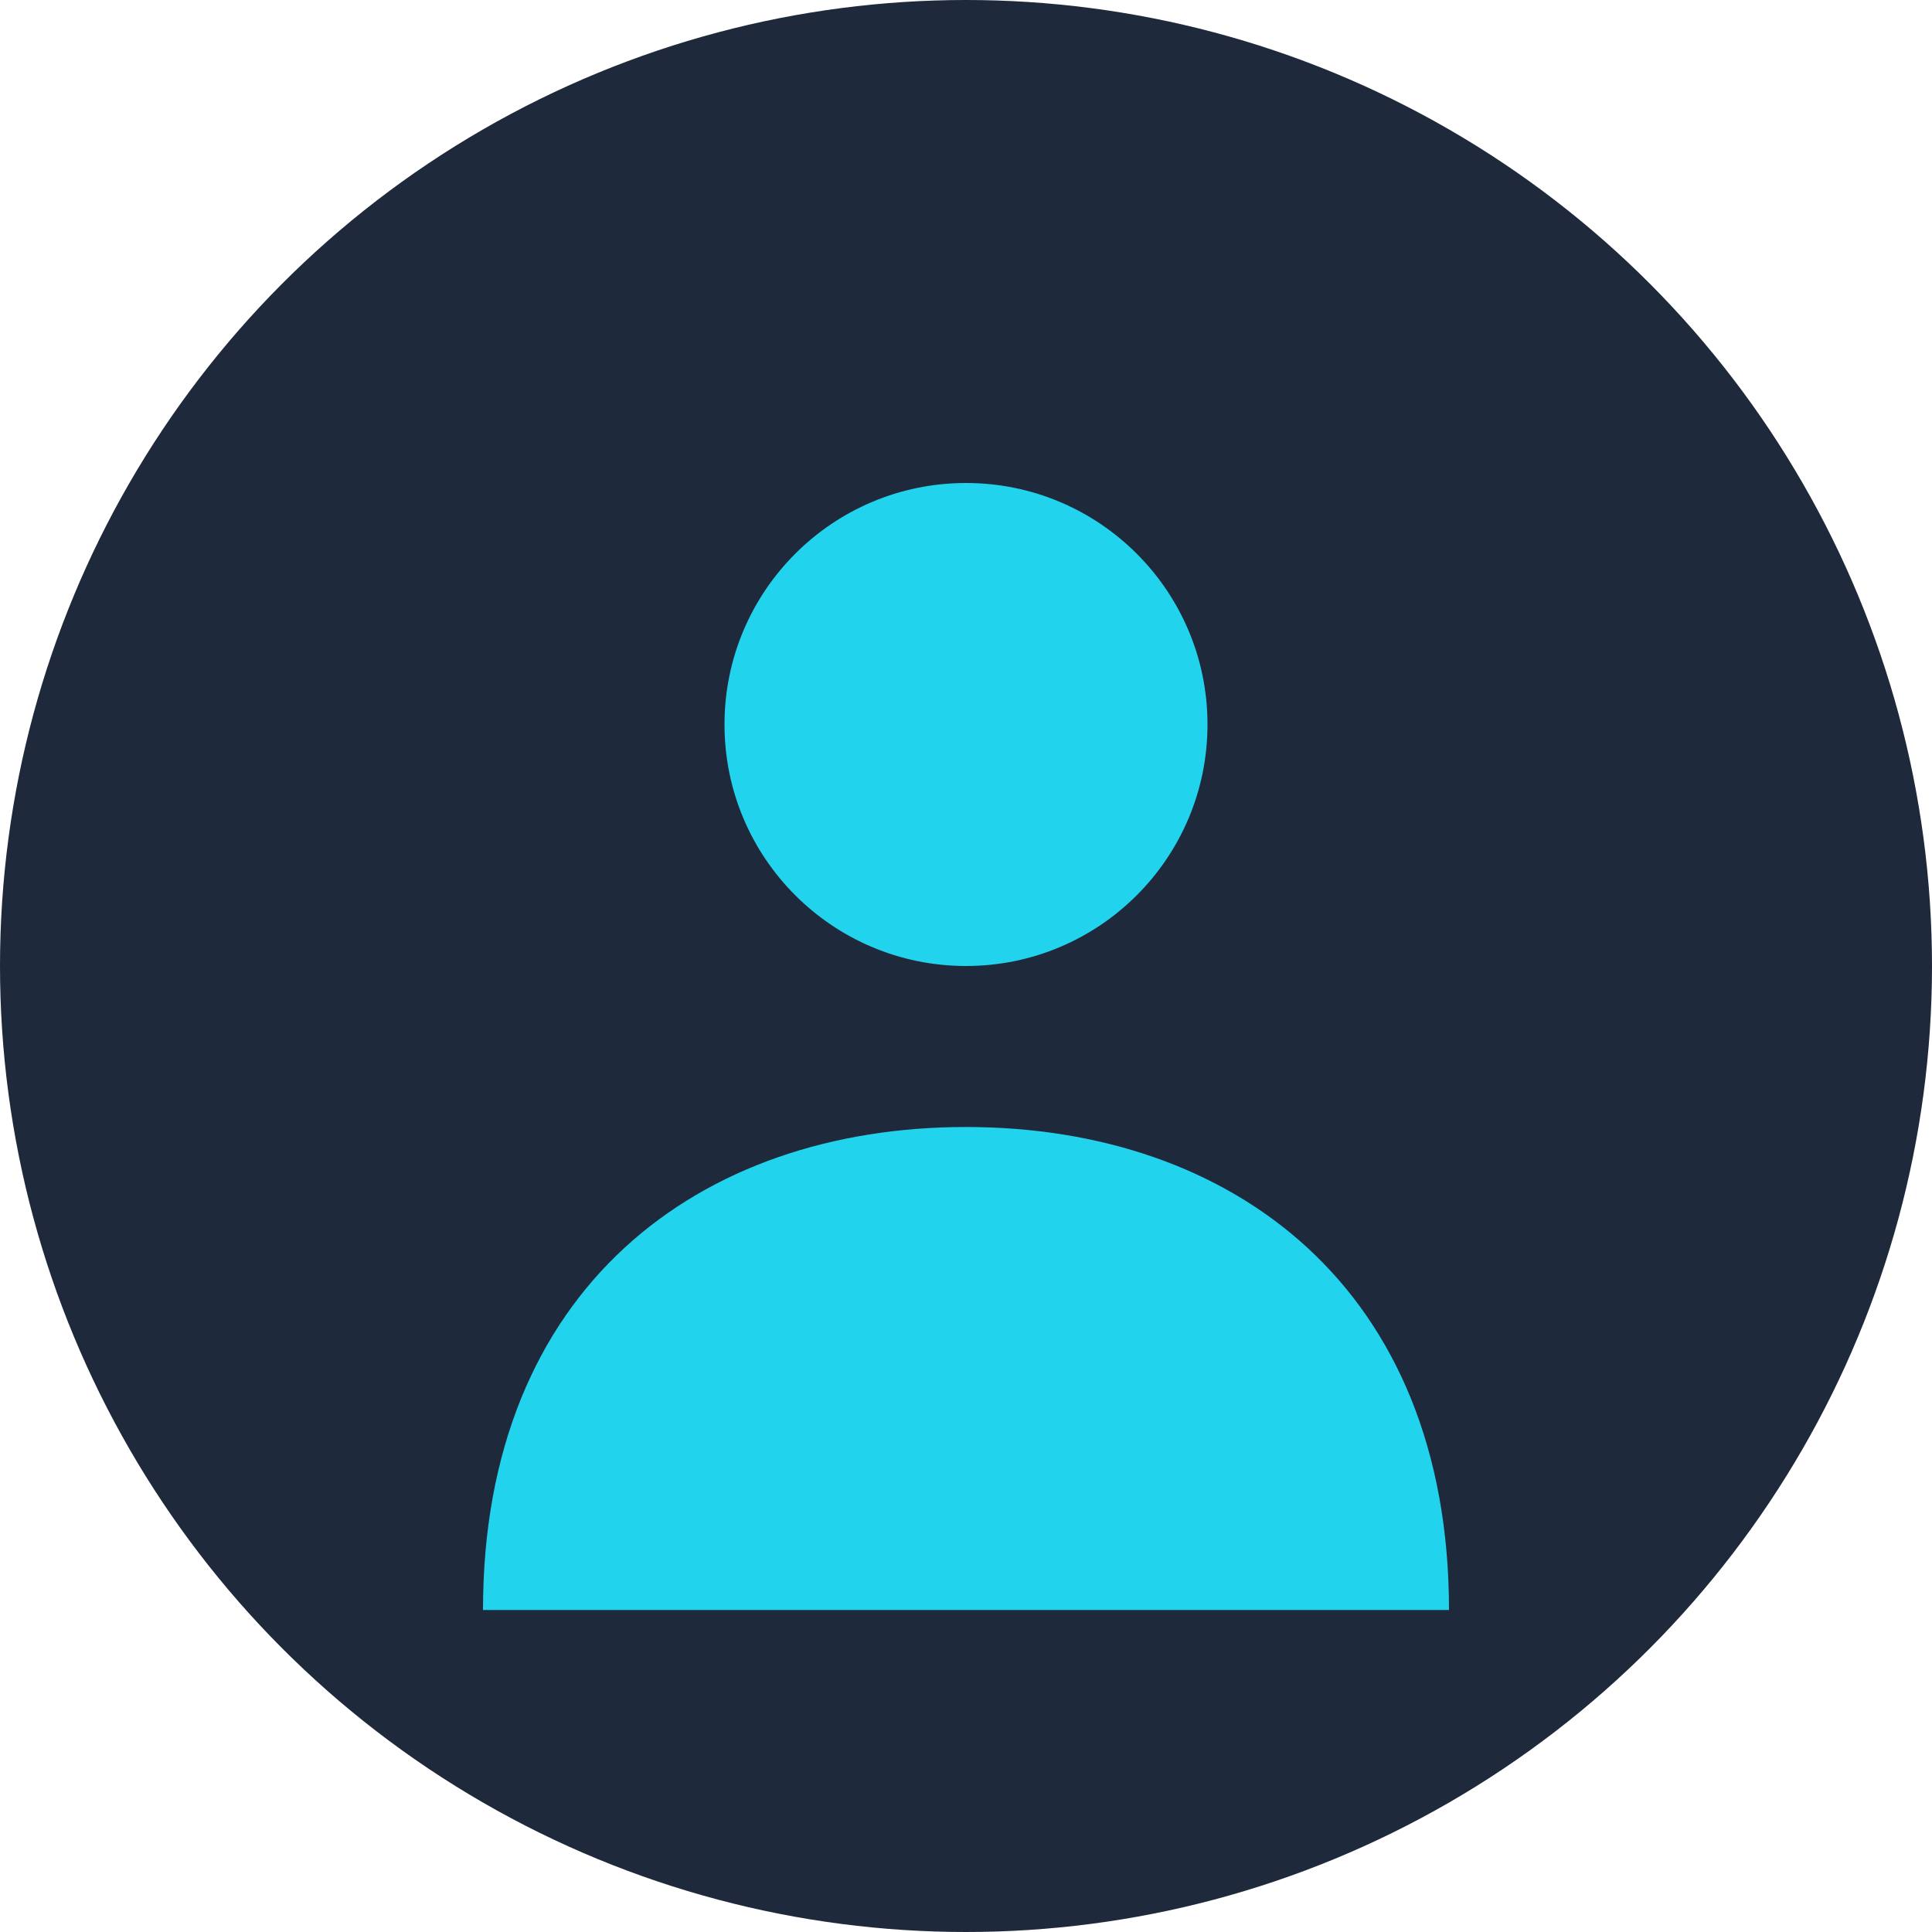<svg width="24" height="24" viewBox="0 0 24 24" fill="none" xmlns="http://www.w3.org/2000/svg">
  <circle cx="12" cy="12" r="12" fill="#1e293b"/>
  <circle cx="12" cy="9" r="3" fill="#22d3ee"/>
  <path d="M6 20c0-4 2.69-6 6-6s6 2 6 6" fill="#22d3ee"/>
</svg>
